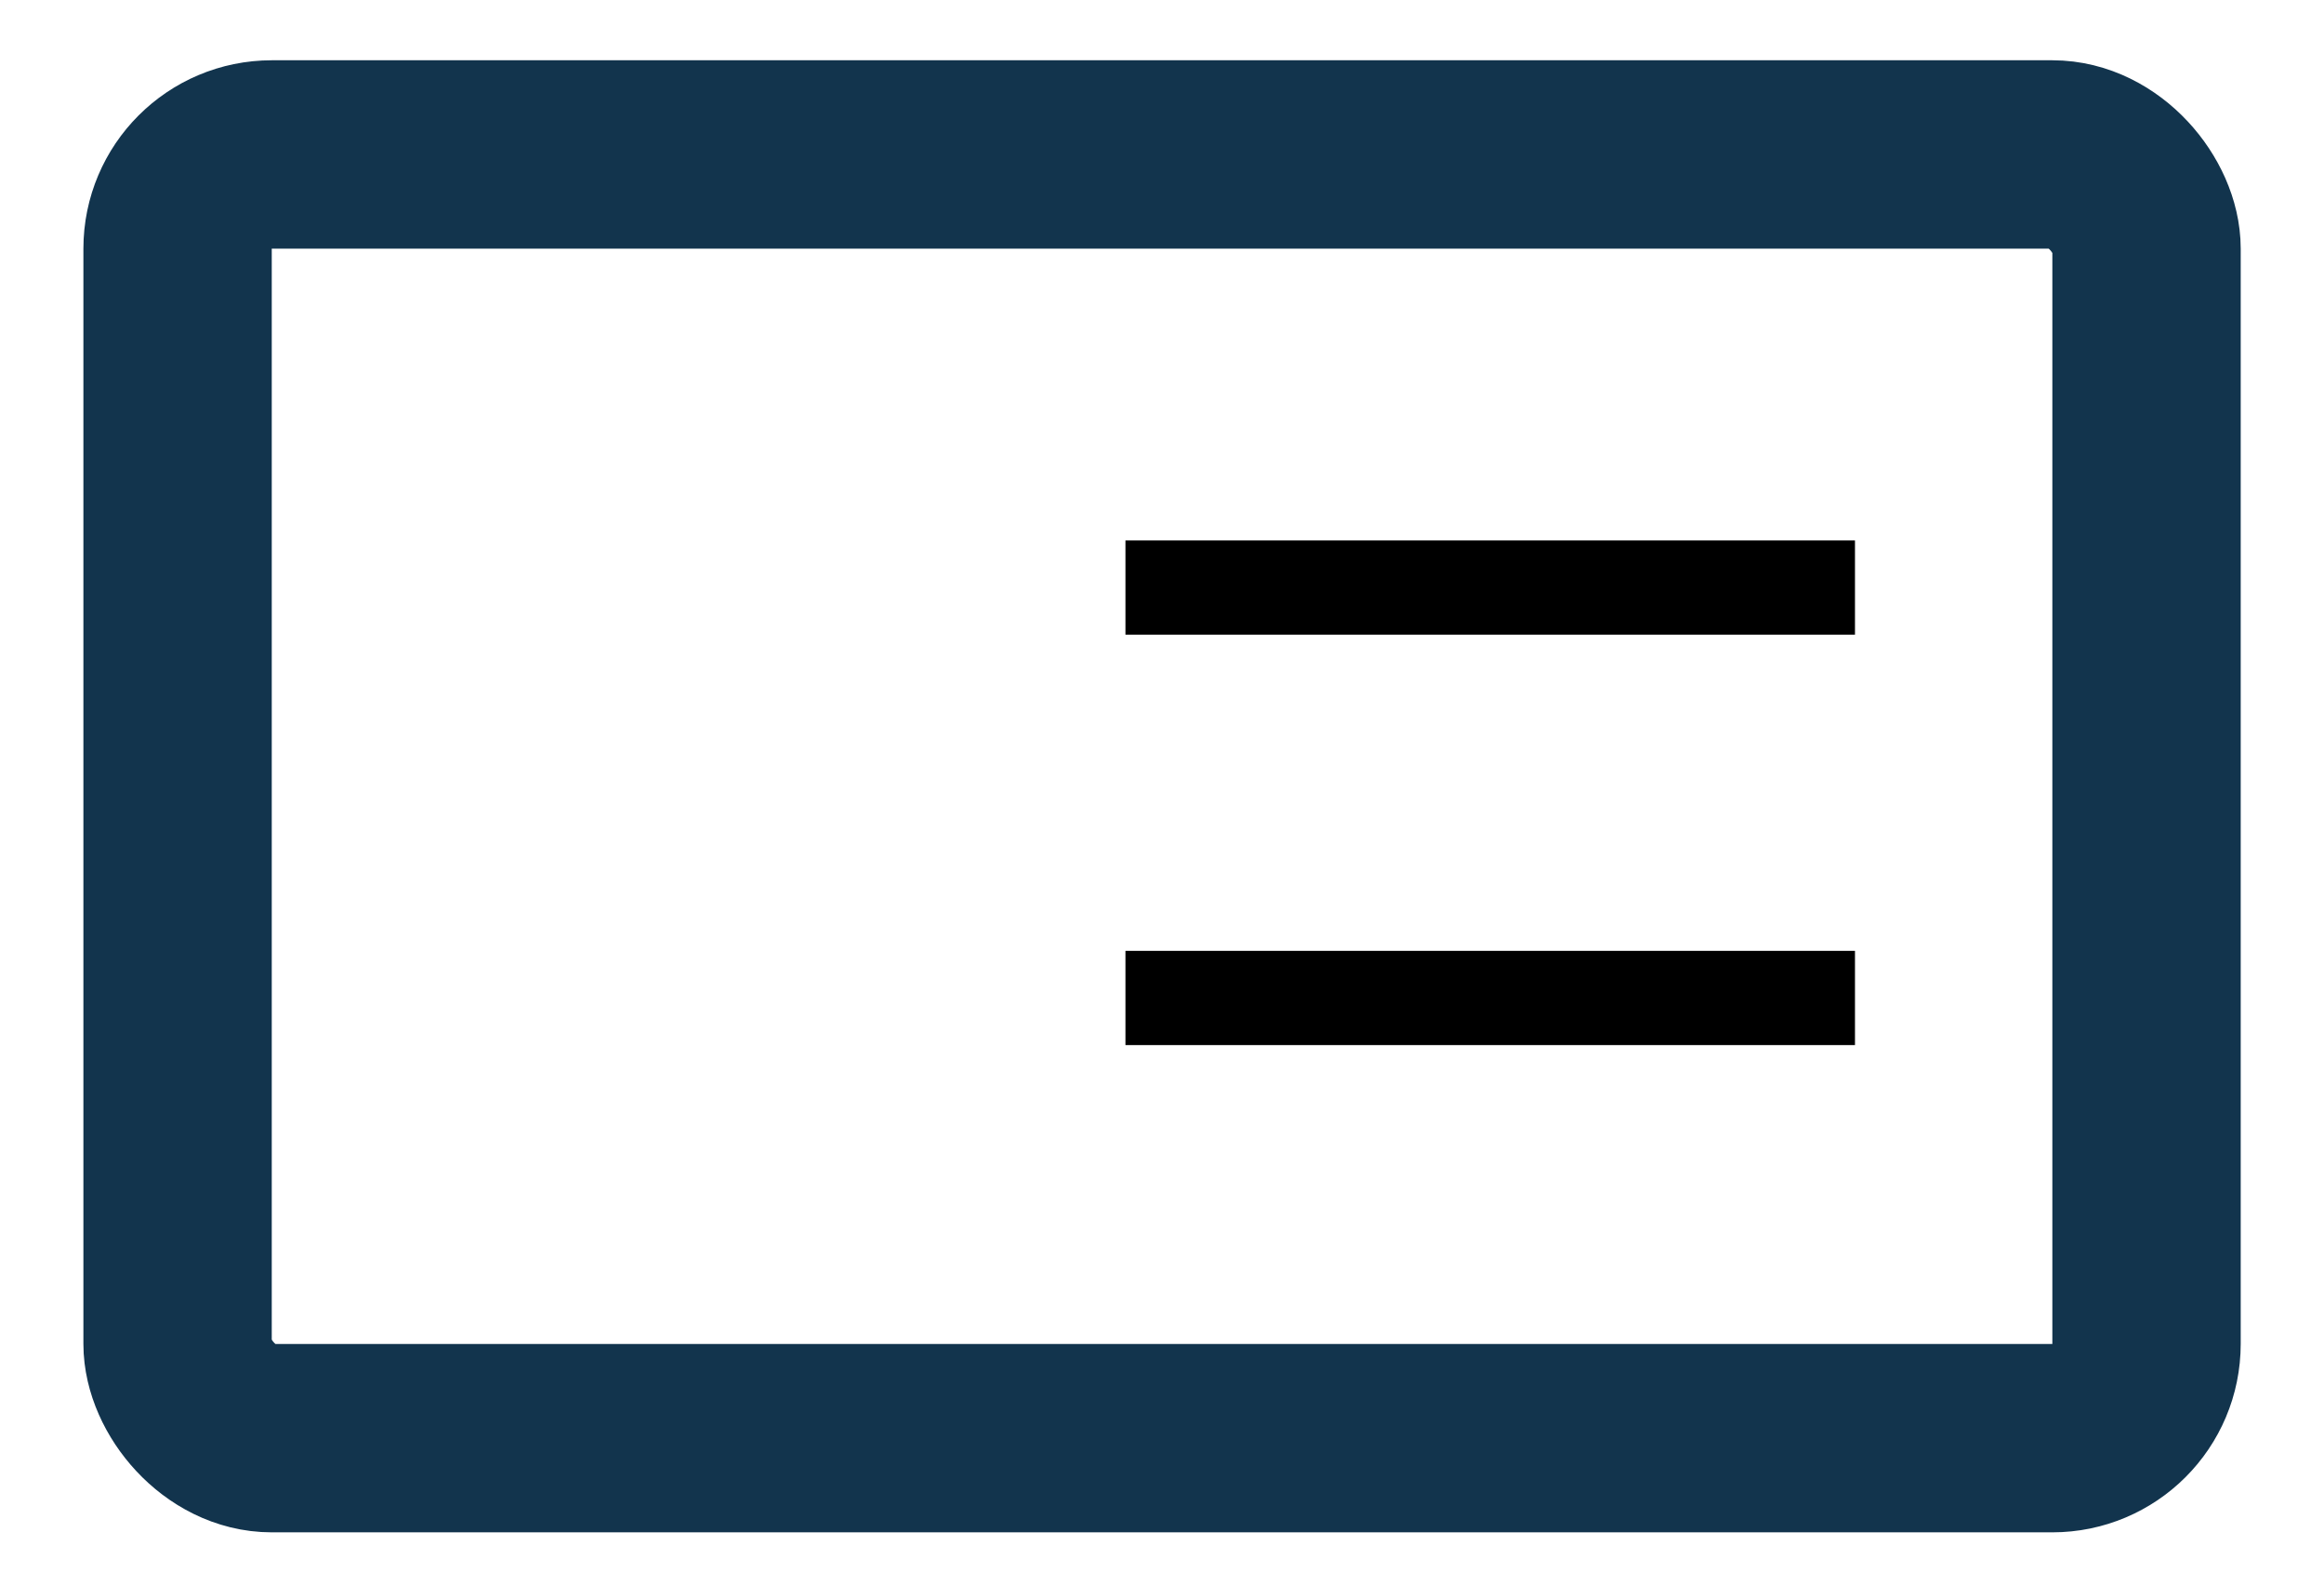 <svg width="22" height="15" viewBox="0 0 22 15" fill="none" xmlns="http://www.w3.org/2000/svg">
<rect x="1.681" y="1.462" width="18.639" height="12.152" rx="0.892" stroke="#12344D" stroke-width="1.783"/>
<line x1="10.654" y1="5.562" x2="17.56" y2="5.562" stroke="black" stroke-width="0.892"/>
<line x1="10.654" y1="9.447" x2="17.56" y2="9.447" stroke="black" stroke-width="0.892"/>
</svg>

